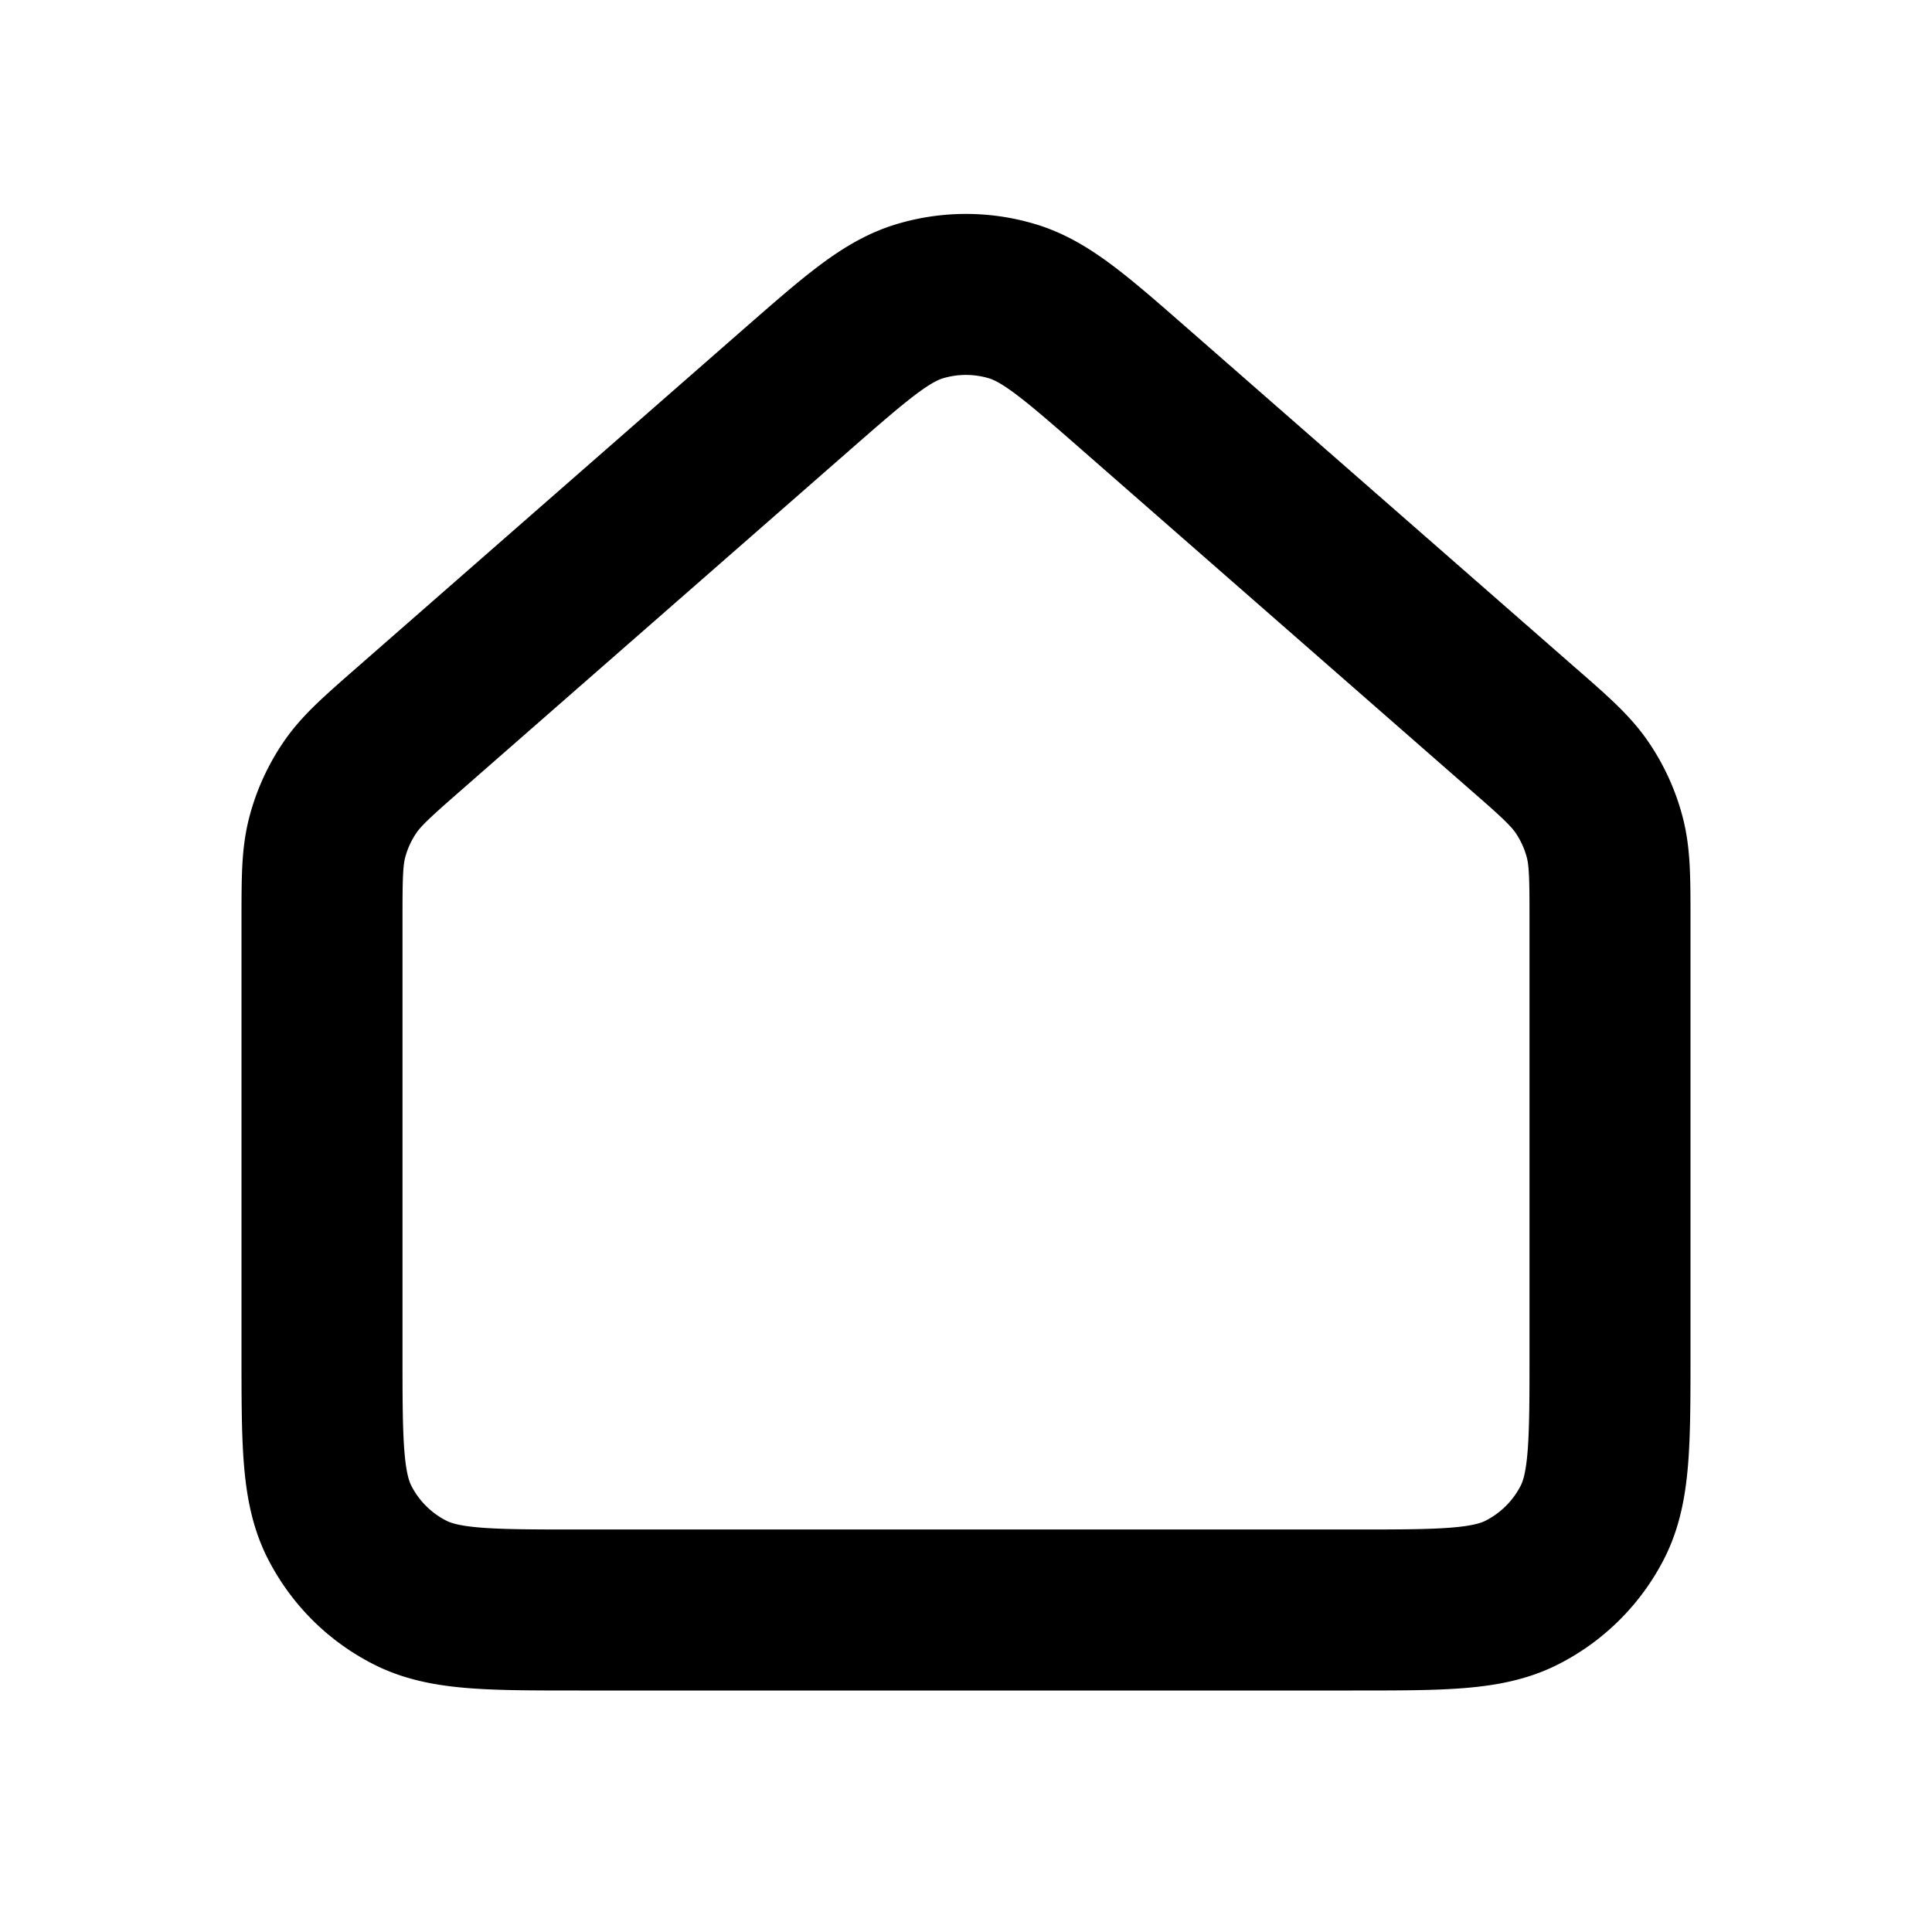 <svg width="24" height="24" viewBox="0 0 24 24" xmlns="http://www.w3.org/2000/svg"><path fill="none" stroke="currentColor" stroke-linecap="round" stroke-linejoin="round" stroke-width="2" d="M4 11.452V16.8c0 1.12 0 1.68.218 2.109c.192.376.497.682.874.873c.427.218.987.218 2.105.218h9.606c1.118 0 1.677 0 2.104-.218a2 2 0 0 0 .875-.873c.218-.428.218-.987.218-2.105v-5.352c0-.534 0-.801-.065-1.05a2 2 0 0 0-.28-.617c-.145-.213-.345-.39-.748-.741l-4.8-4.2c-.746-.653-1.12-.98-1.54-1.104c-.37-.11-.764-.11-1.135 0c-.42.124-.792.45-1.538 1.102L5.093 9.044c-.402.352-.603.528-.747.74a2 2 0 0 0-.281.618C4 10.65 4 10.918 4 11.452"/></svg>
